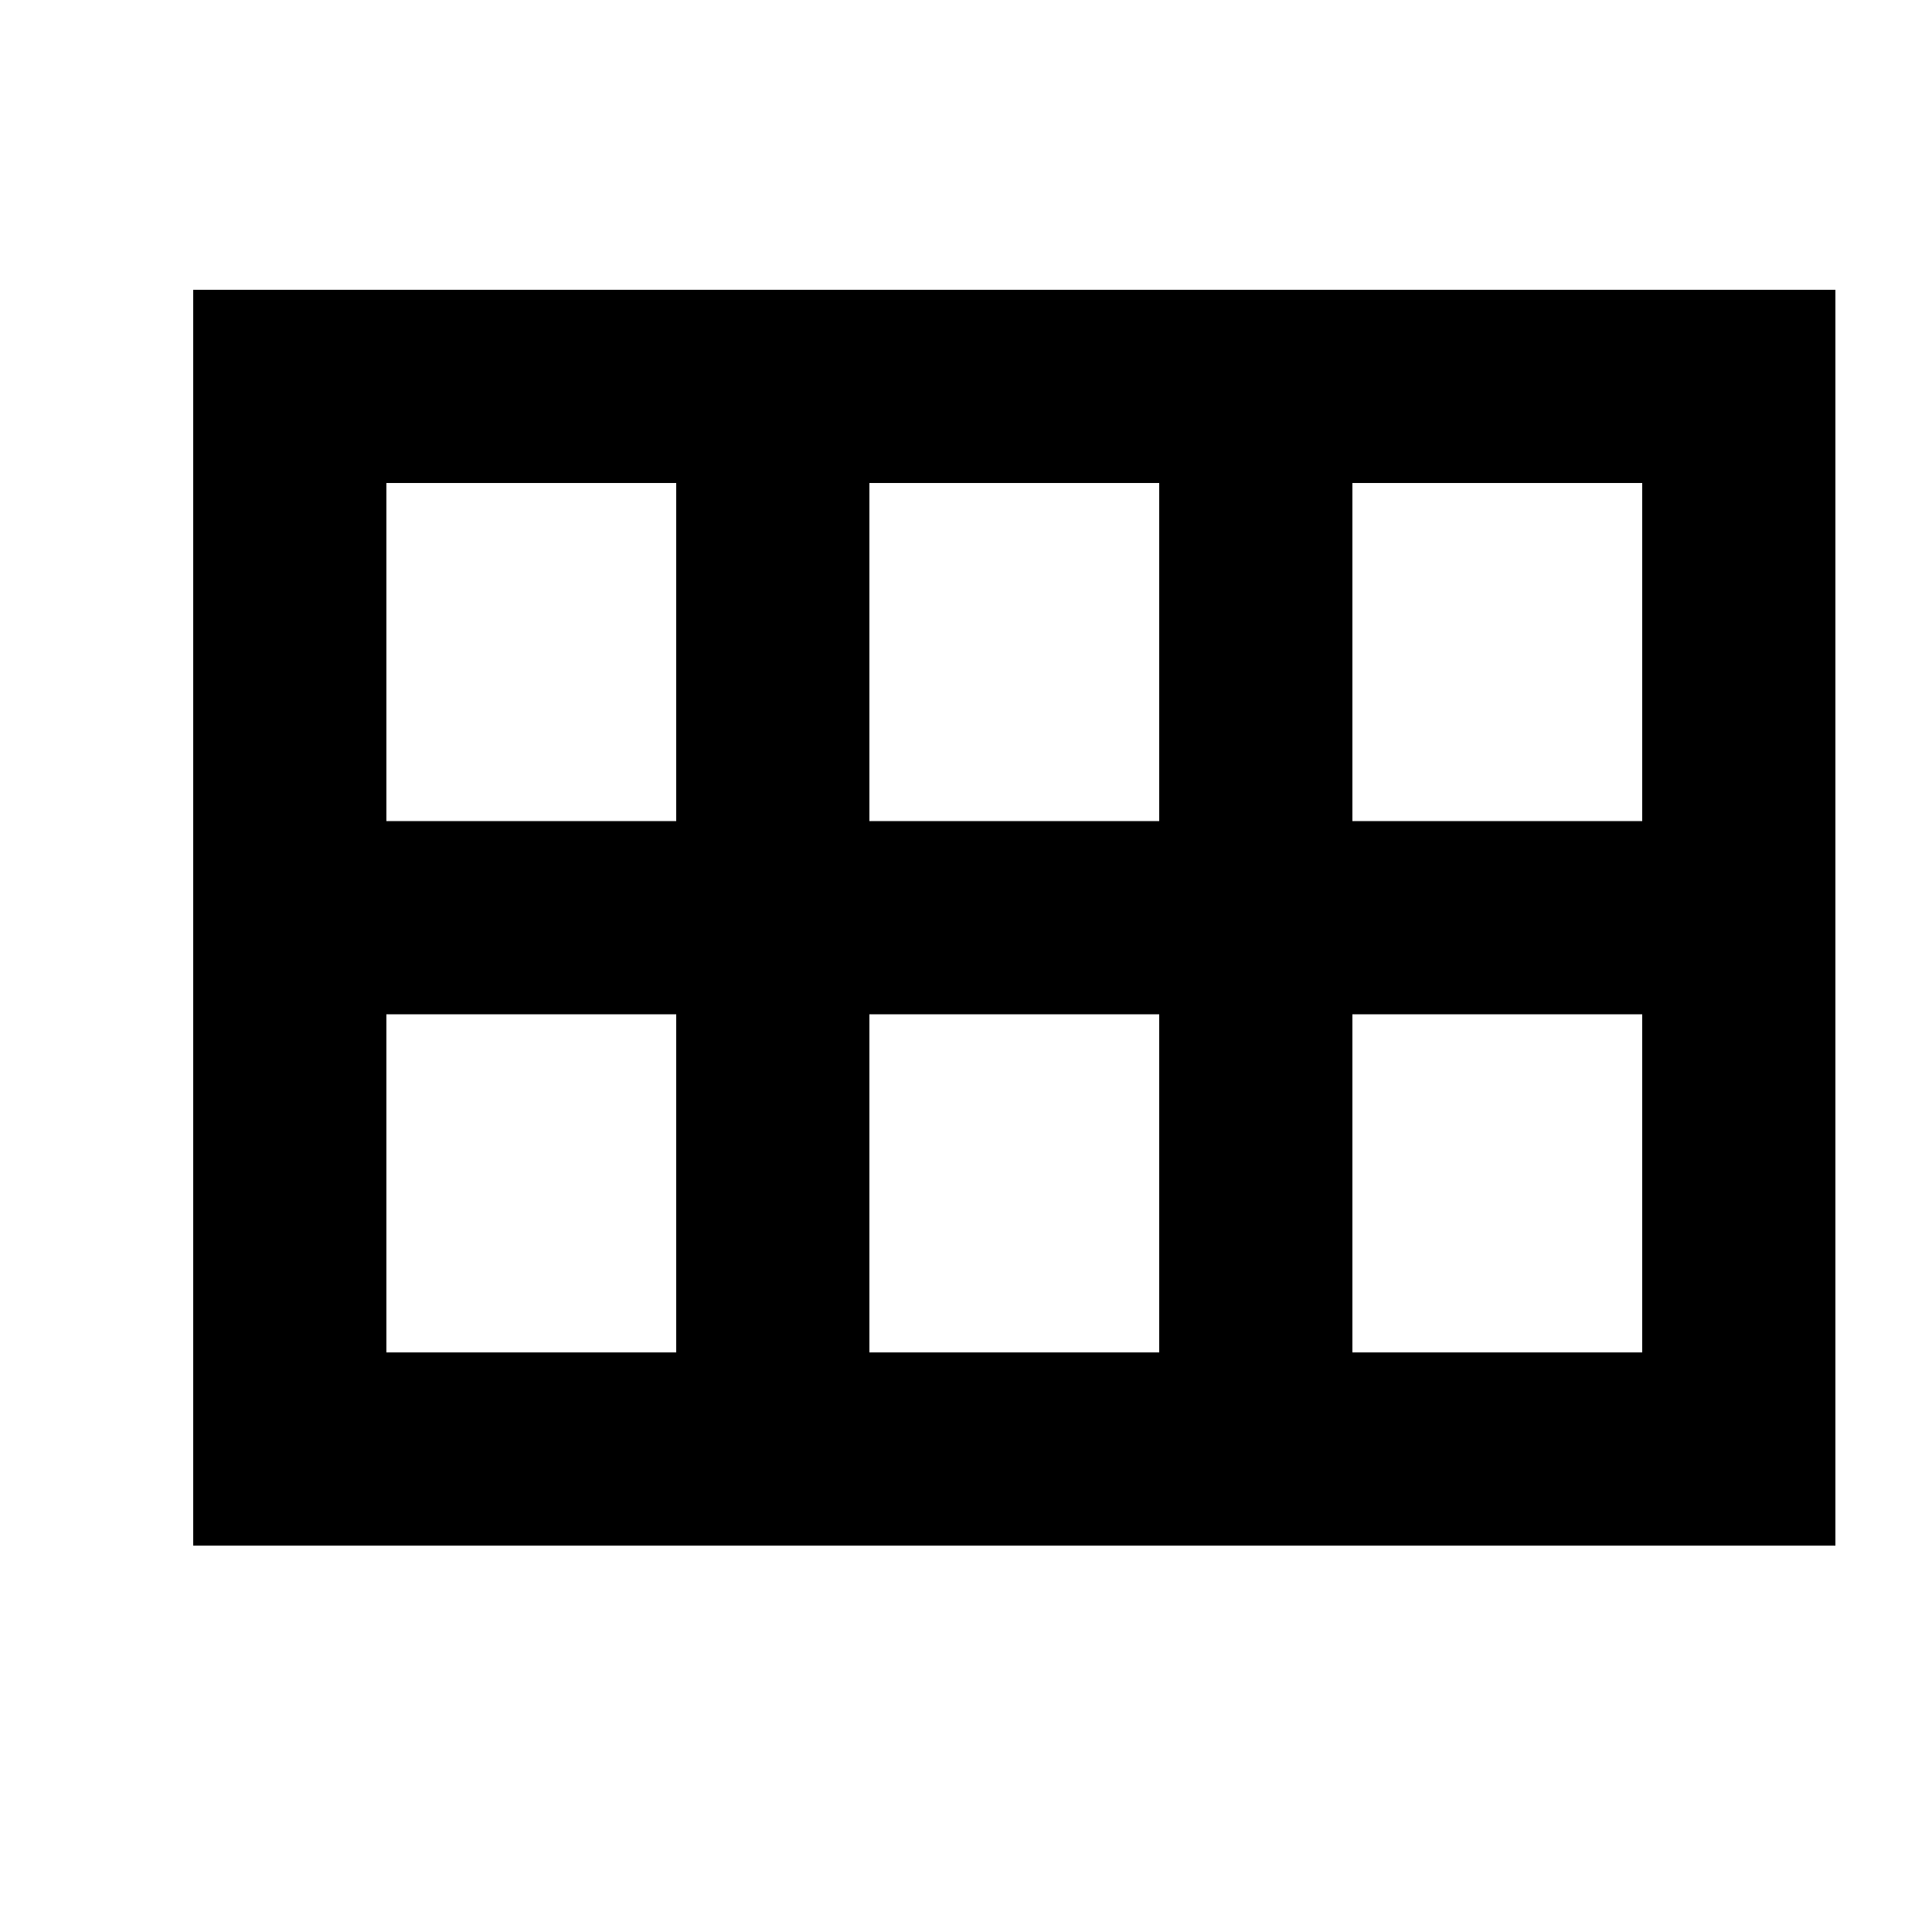 <svg xmlns="http://www.w3.org/2000/svg" viewBox="2 2 20 20"><path d="M0 0h24v24H0V0z" fill="none"/><path d="M4 5v13h17V5H4zm10 2v3.5h-3V7h3zM6 7h3v3.5H6V7zm0 9v-3.5h3V16H6zm5 0v-3.5h3V16h-3zm8 0h-3v-3.5h3V16zm-3-5.5V7h3v3.5h-3z"/></svg>